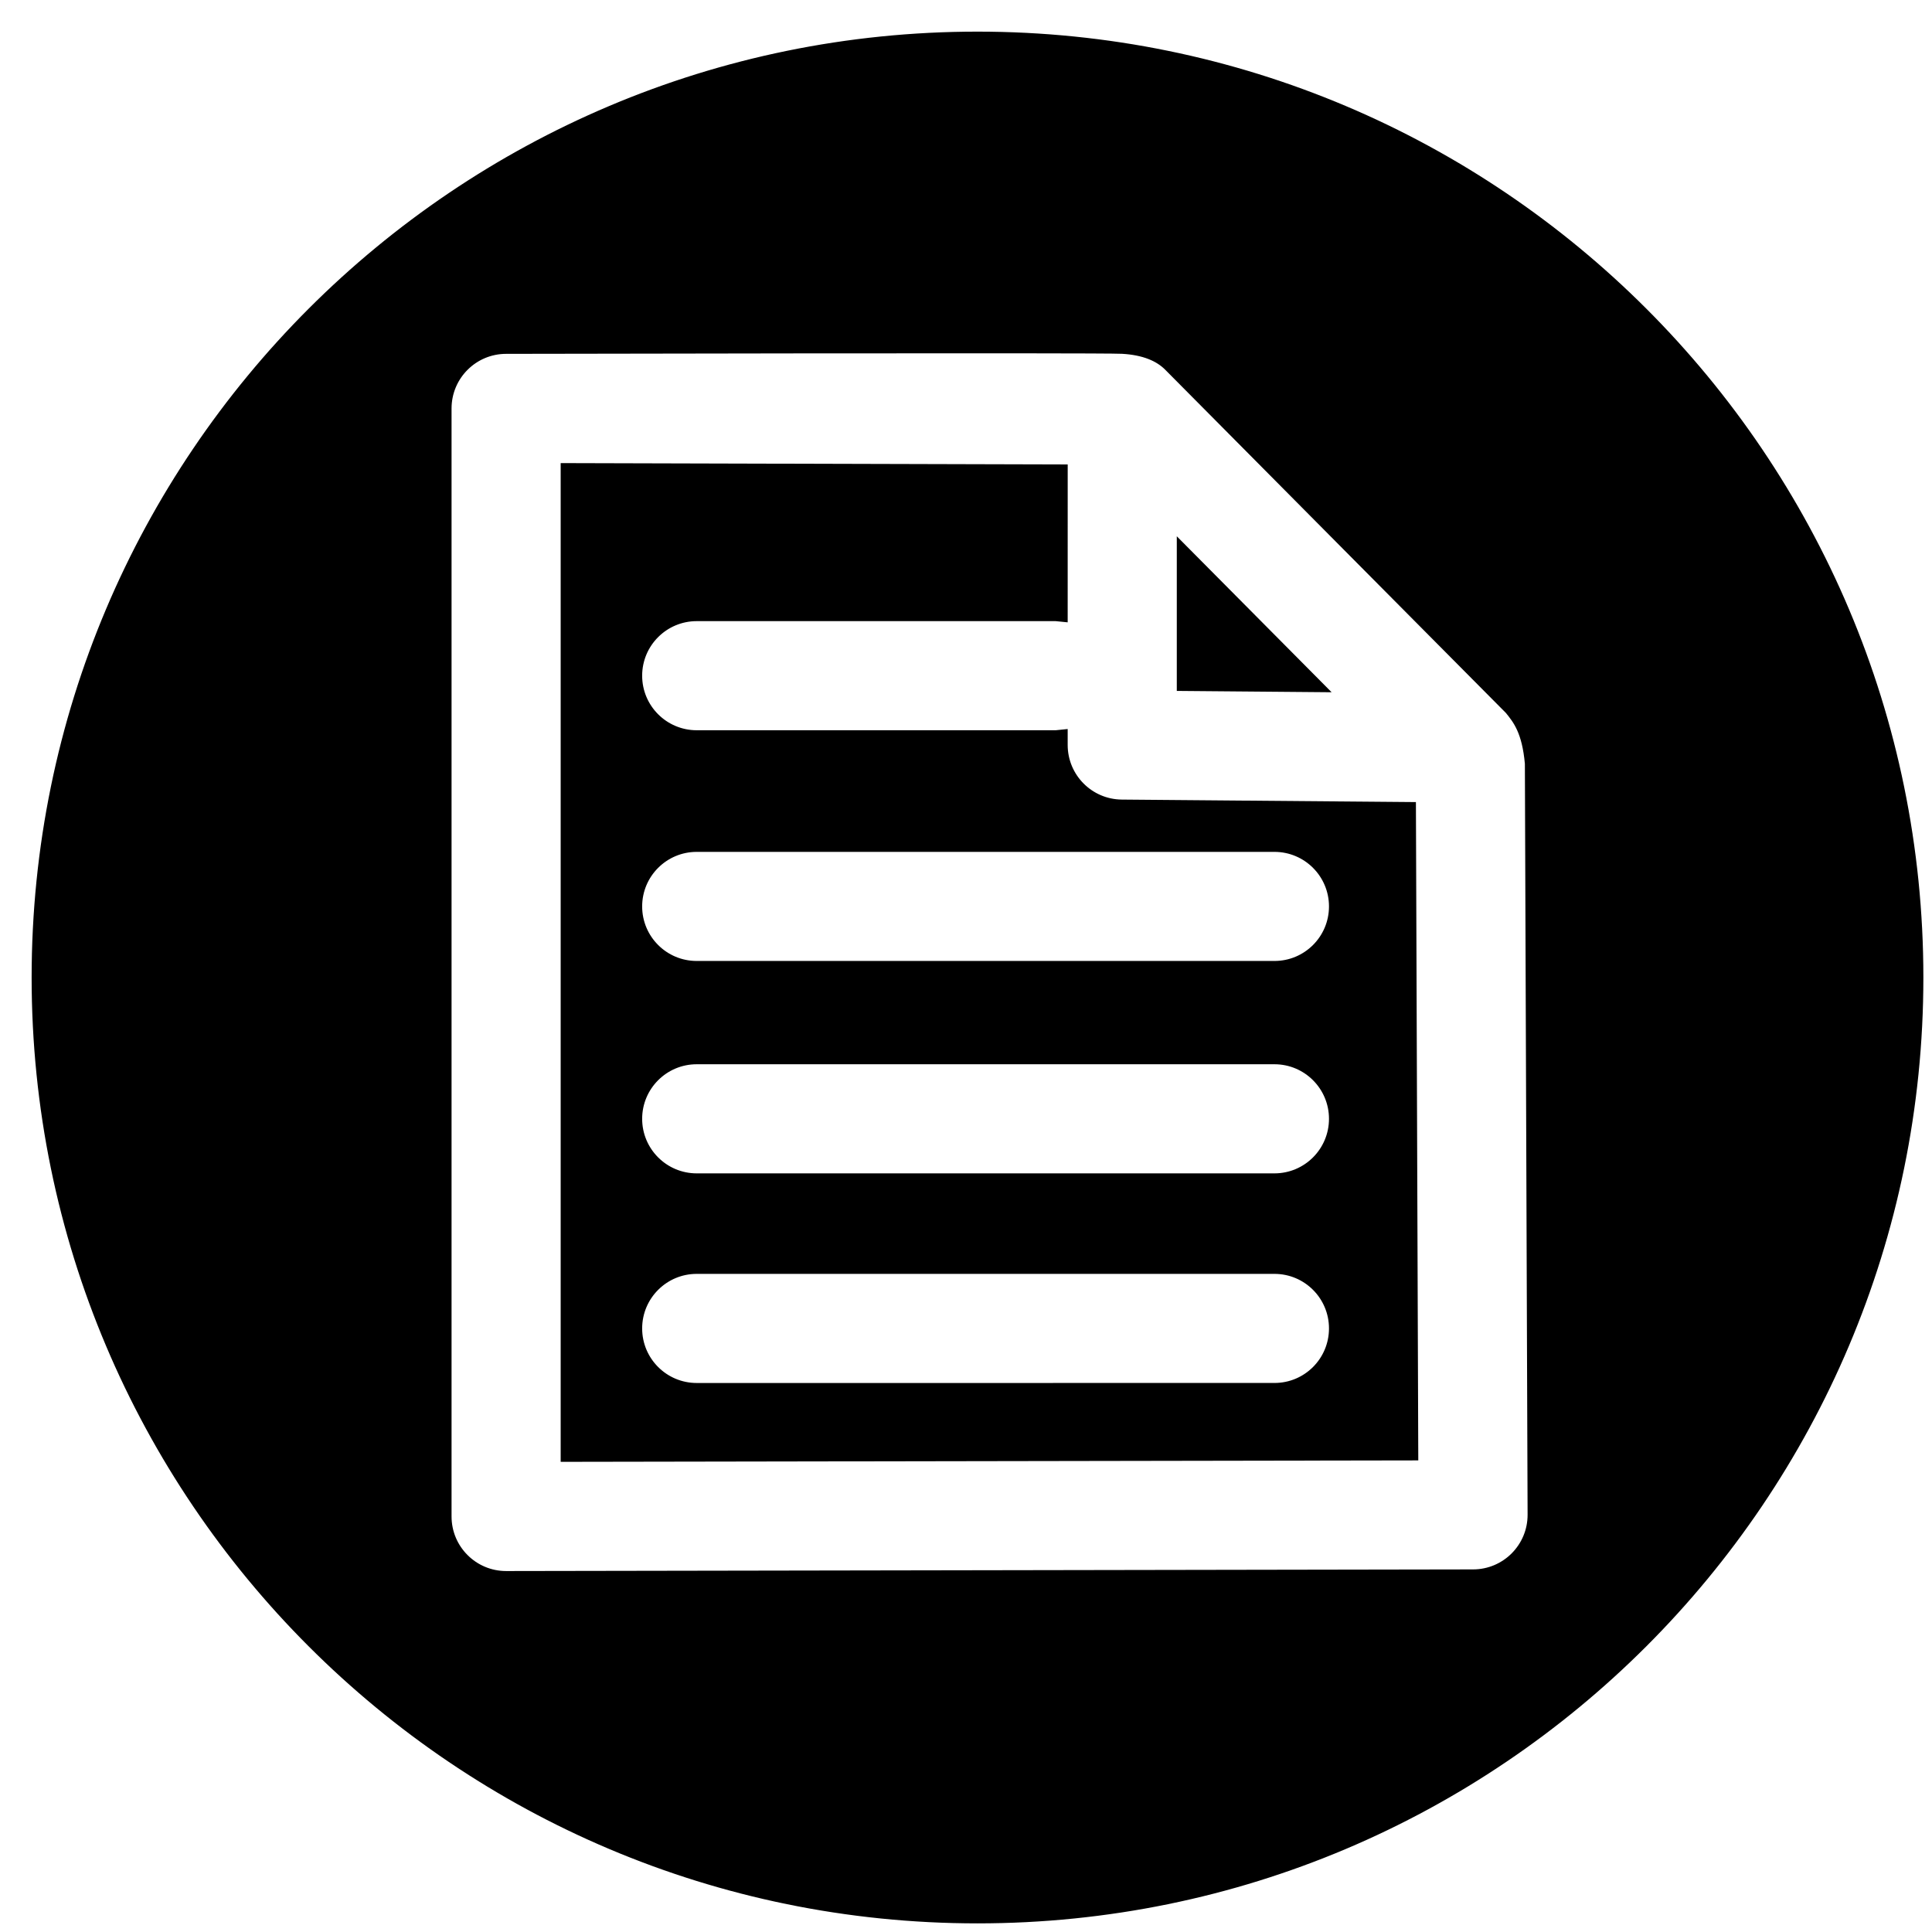 <?xml version="1.0" encoding="UTF-8"?>
<!DOCTYPE svg PUBLIC "-//W3C//DTD SVG 1.1//EN" "http://www.w3.org/Graphics/SVG/1.1/DTD/svg11.dtd">
<svg version="1.1" xmlns="http://www.w3.org/2000/svg" xmlns:xlink="http://www.w3.org/1999/xlink" x="0" y="0" width="84" height="84" viewBox="0, 0, 84, 84">
  <g id="Background">
    <rect x="0" y="0" width="84" height="84" fill="#000000" fill-opacity="0"/>
  </g>
  <g id="Layer_1">
    <g>
      <path d="M42.499,1.5 C65.144,1.5 83.5,19.857 83.5,42.5 C83.5,65.144 65.144,83.5 42.5,83.5 C19.856,83.5 1.5,65.144 1.5,42.5 C1.5,19.857 19.856,1.5 42.5,1.5 L42.499,1.5 z M48.793,15.258 C47.869,15.206 22.012,15.26 22.012,15.26 C20.631,15.256 19.509,16.375 19.508,17.757 L19.508,65.935 C19.509,67.315 20.629,68.434 22.01,68.431 L64.049,68.36 C65.43,68.358 66.547,67.235 66.542,65.854 L66.424,33.201 C66.3,31.816 65.906,31.332 65.565,30.912 C65.565,30.912 51.161,16.406 50.756,15.993 C50.351,15.58 49.717,15.311 48.793,15.258 z M24.502,20.26 L46.297,20.319 L46.296,26.92 L45.906,26.881 L30.292,26.881 C28.913,26.881 27.795,27.999 27.795,29.378 C27.795,30.757 28.913,31.875 30.292,31.875 L45.906,31.875 L46.296,31.835 L46.296,32.391 C46.297,33.763 47.402,34.877 48.772,34.889 L61.437,34.997 L61.539,63.371 L24.502,63.433 L24.502,20.26 z M55.41,55.261 L30.292,55.261 C28.913,55.261 27.795,56.379 27.795,57.758 C27.795,59.137 28.913,60.255 30.292,60.255 L55.41,60.254 C56.79,60.255 57.907,59.137 57.907,57.758 C57.907,56.379 56.79,55.261 55.411,55.261 L55.41,55.261 z M55.41,46.147 L30.292,46.147 C28.913,46.147 27.795,47.265 27.795,48.644 C27.795,50.023 28.913,51.141 30.292,51.141 L55.41,51.141 C56.79,51.141 57.907,50.023 57.907,48.644 C57.907,47.265 56.79,46.147 55.411,46.147 L55.41,46.147 z M55.41,36.913 L30.292,36.913 C28.913,36.913 27.795,38.031 27.795,39.41 C27.795,40.789 28.913,41.907 30.292,41.906 L55.41,41.906 C56.79,41.907 57.907,40.789 57.907,39.41 C57.907,38.031 56.79,36.913 55.41,36.913 L55.41,36.913 z M51.29,23.62 L57.594,29.97 L51.29,29.916 L51.29,23.62 z" fill="#000000"/>
      <path d="M42.499,1.5 C65.144,1.5 83.5,19.857 83.5,42.5 C83.5,65.144 65.144,83.5 42.5,83.5 C19.856,83.5 1.5,65.144 1.5,42.5 C1.5,19.857 19.856,1.5 42.5,1.5 L42.499,1.5 z M48.793,15.258 C47.869,15.206 22.012,15.26 22.012,15.26 C20.631,15.256 19.509,16.375 19.508,17.757 L19.508,65.935 C19.509,67.315 20.629,68.434 22.01,68.431 L64.049,68.36 C65.43,68.358 66.547,67.235 66.542,65.854 L66.424,33.201 C66.3,31.816 65.906,31.332 65.565,30.912 C65.565,30.912 51.161,16.406 50.756,15.993 C50.351,15.58 49.717,15.311 48.793,15.258 z M24.502,20.26 L46.297,20.319 L46.296,26.92 L45.906,26.881 L30.292,26.881 C28.913,26.881 27.795,27.999 27.795,29.378 C27.795,30.757 28.913,31.875 30.292,31.875 L45.906,31.875 L46.296,31.835 L46.296,32.391 C46.297,33.763 47.402,34.877 48.772,34.889 L61.437,34.997 L61.539,63.371 L24.502,63.433 L24.502,20.26 z M55.41,55.261 L30.292,55.261 C28.913,55.261 27.795,56.379 27.795,57.758 C27.795,59.137 28.913,60.255 30.292,60.255 L55.41,60.254 C56.79,60.255 57.907,59.137 57.907,57.758 C57.907,56.379 56.79,55.261 55.411,55.261 L55.41,55.261 z M55.41,46.147 L30.292,46.147 C28.913,46.147 27.795,47.265 27.795,48.644 C27.795,50.023 28.913,51.141 30.292,51.141 L55.41,51.141 C56.79,51.141 57.907,50.023 57.907,48.644 C57.907,47.265 56.79,46.147 55.411,46.147 L55.41,46.147 z M55.41,36.913 L30.292,36.913 C28.913,36.913 27.795,38.031 27.795,39.41 C27.795,40.789 28.913,41.907 30.292,41.906 L55.41,41.906 C56.79,41.907 57.907,40.789 57.907,39.41 C57.907,38.031 56.79,36.913 55.41,36.913 L55.41,36.913 z M51.29,23.62 L57.594,29.97 L51.29,29.916 L51.29,23.62 z" fill-opacity="0" stroke="#000000" stroke-width="0.25"/>
    </g>
  </g>
</svg>

